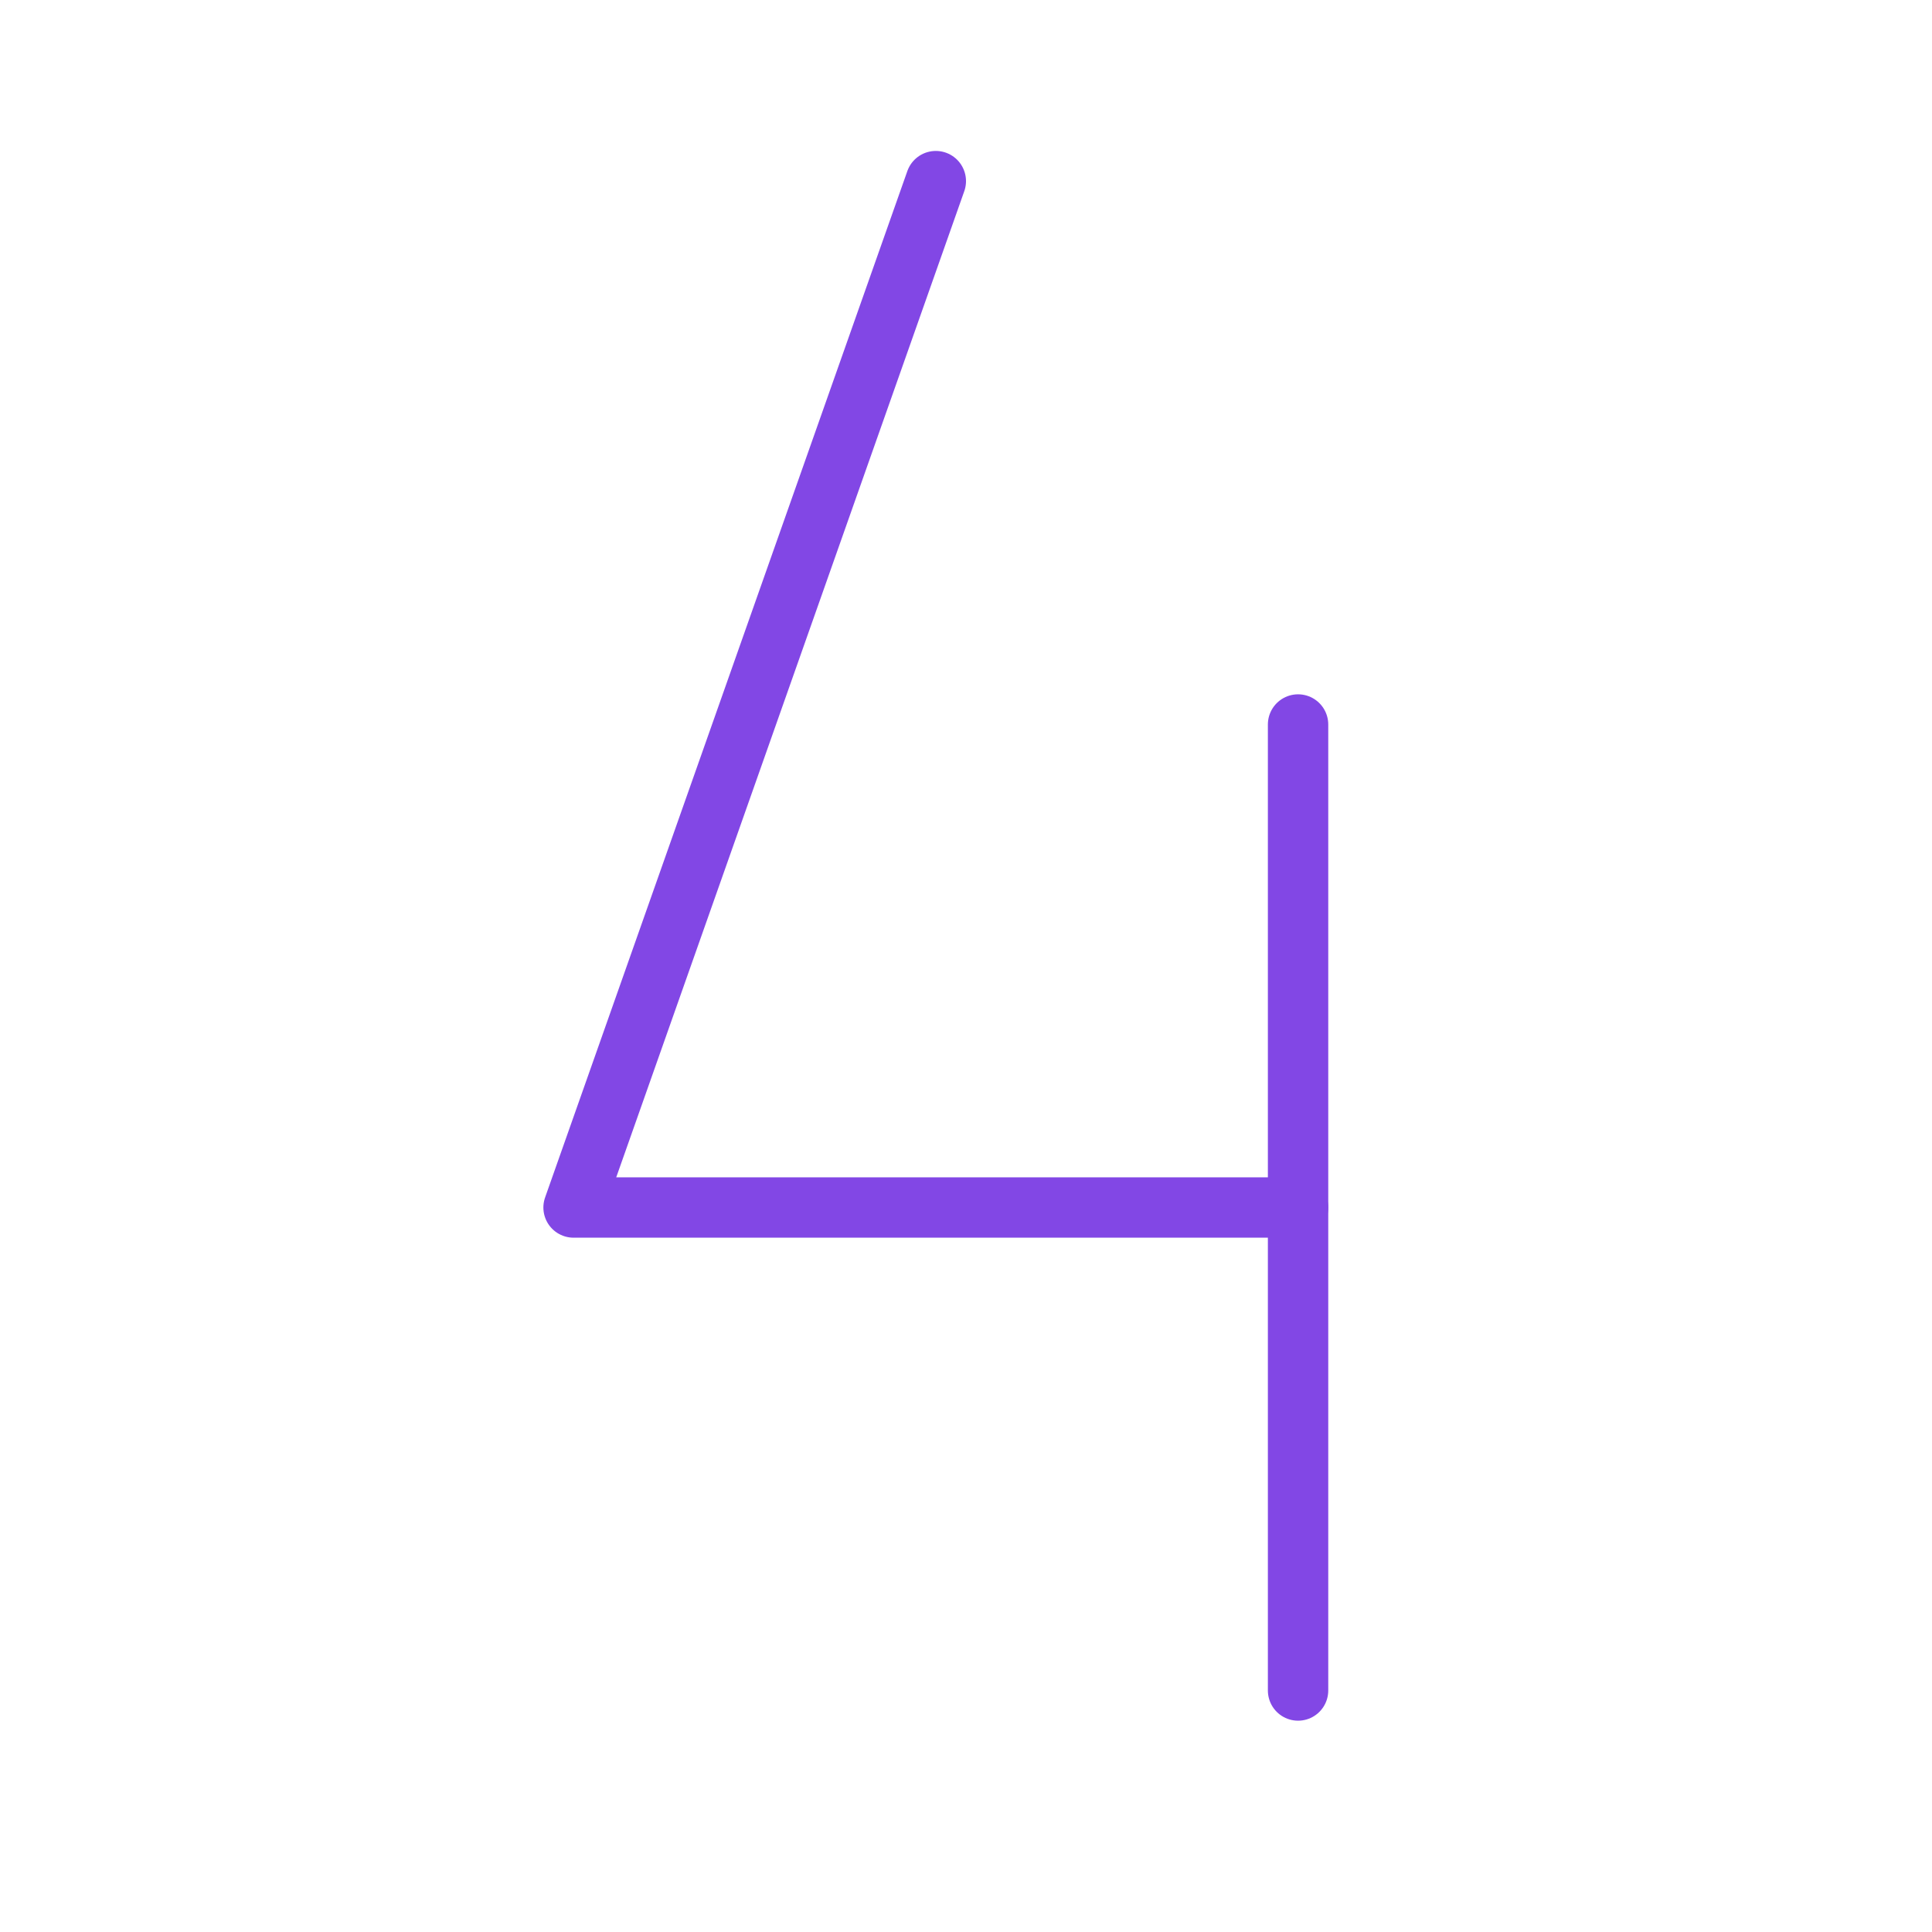<svg width="32" height="32" viewBox="0 0 32 32" fill="none" xmlns="http://www.w3.org/2000/svg">
<path d="M15.5 3L9.5 20H21.5" stroke="#8247E5" stroke-linecap="round" stroke-linejoin="round"/>
<path d="M21.5 12V28" stroke="#8247E5" stroke-linecap="round" stroke-linejoin="round"/>
</svg>
